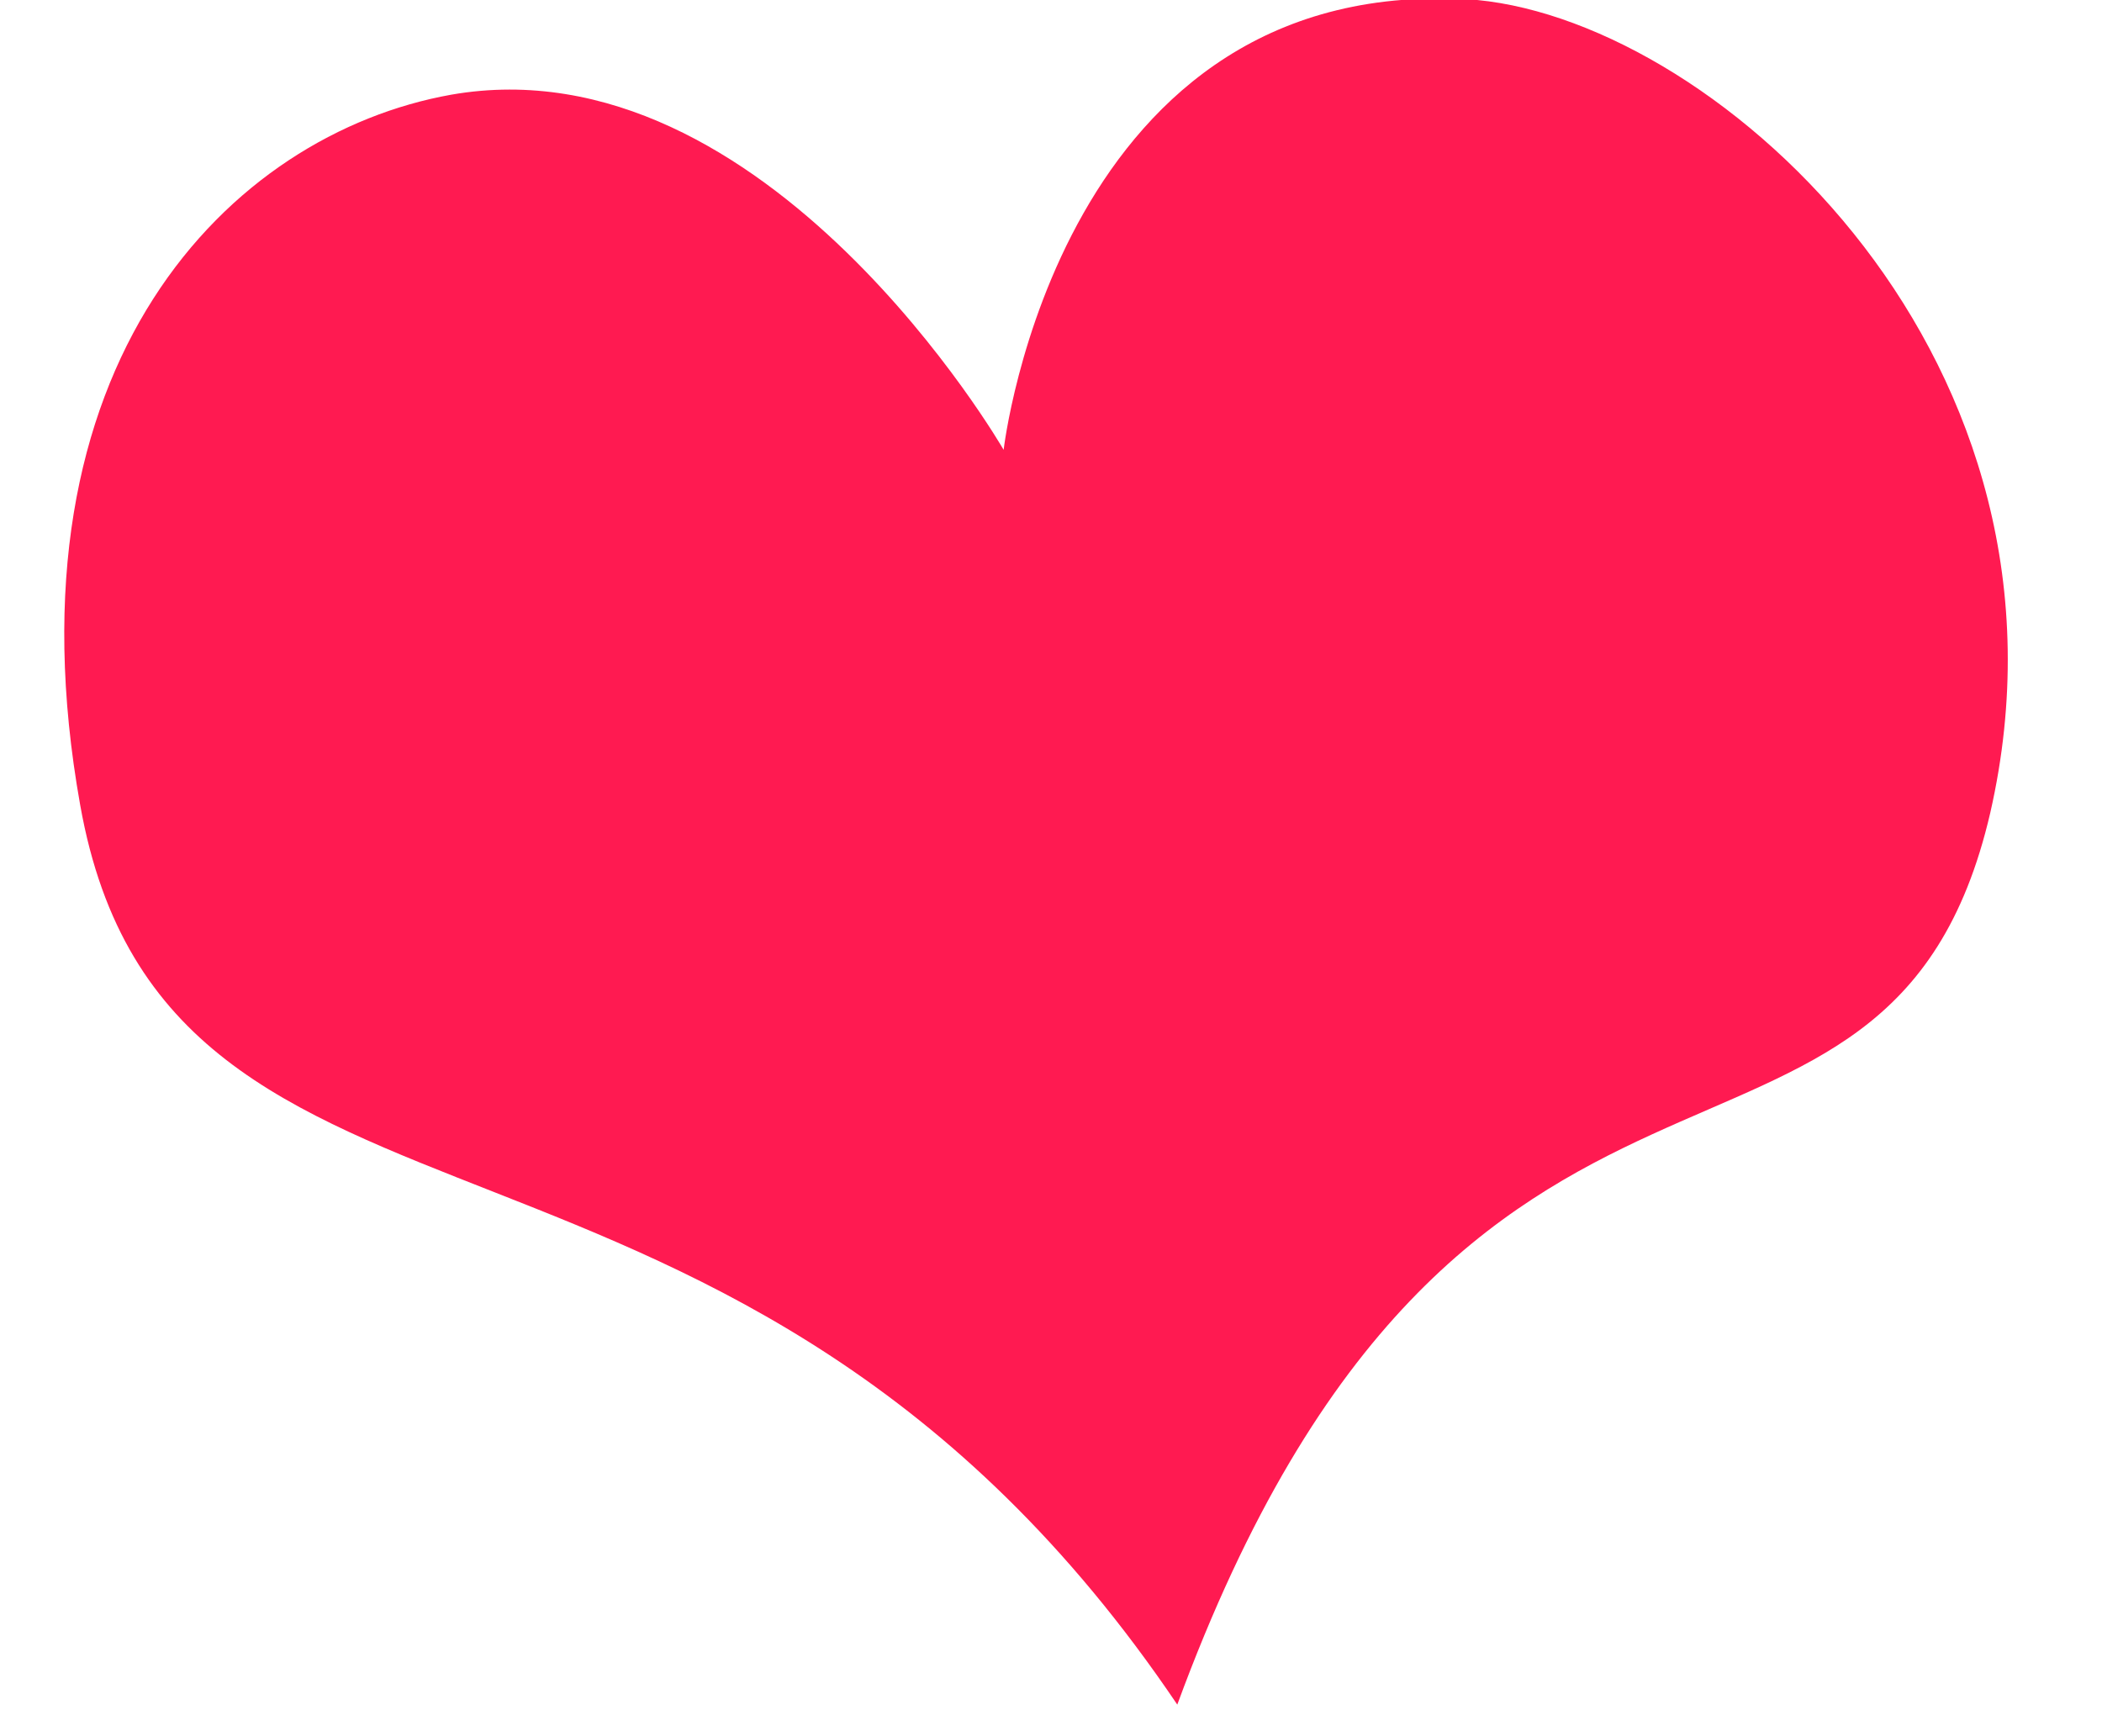 <svg xmlns="http://www.w3.org/2000/svg" width="23" height="19" fill="none" viewBox="0 0 26 22"><path fill="#FF1A51" d="M.7 10.2c1.1 6.2 8.3 3.1 13.9 11.4 3.6-9.8 9-5.7 10.3-11.3C26.2 4.6 21.5.3 18.4 0c-5.3-.4-6 5.7-6 5.7s-3-5.2-7-4.5c-2.8.5-5.7 3.4-4.7 9z"/></svg>